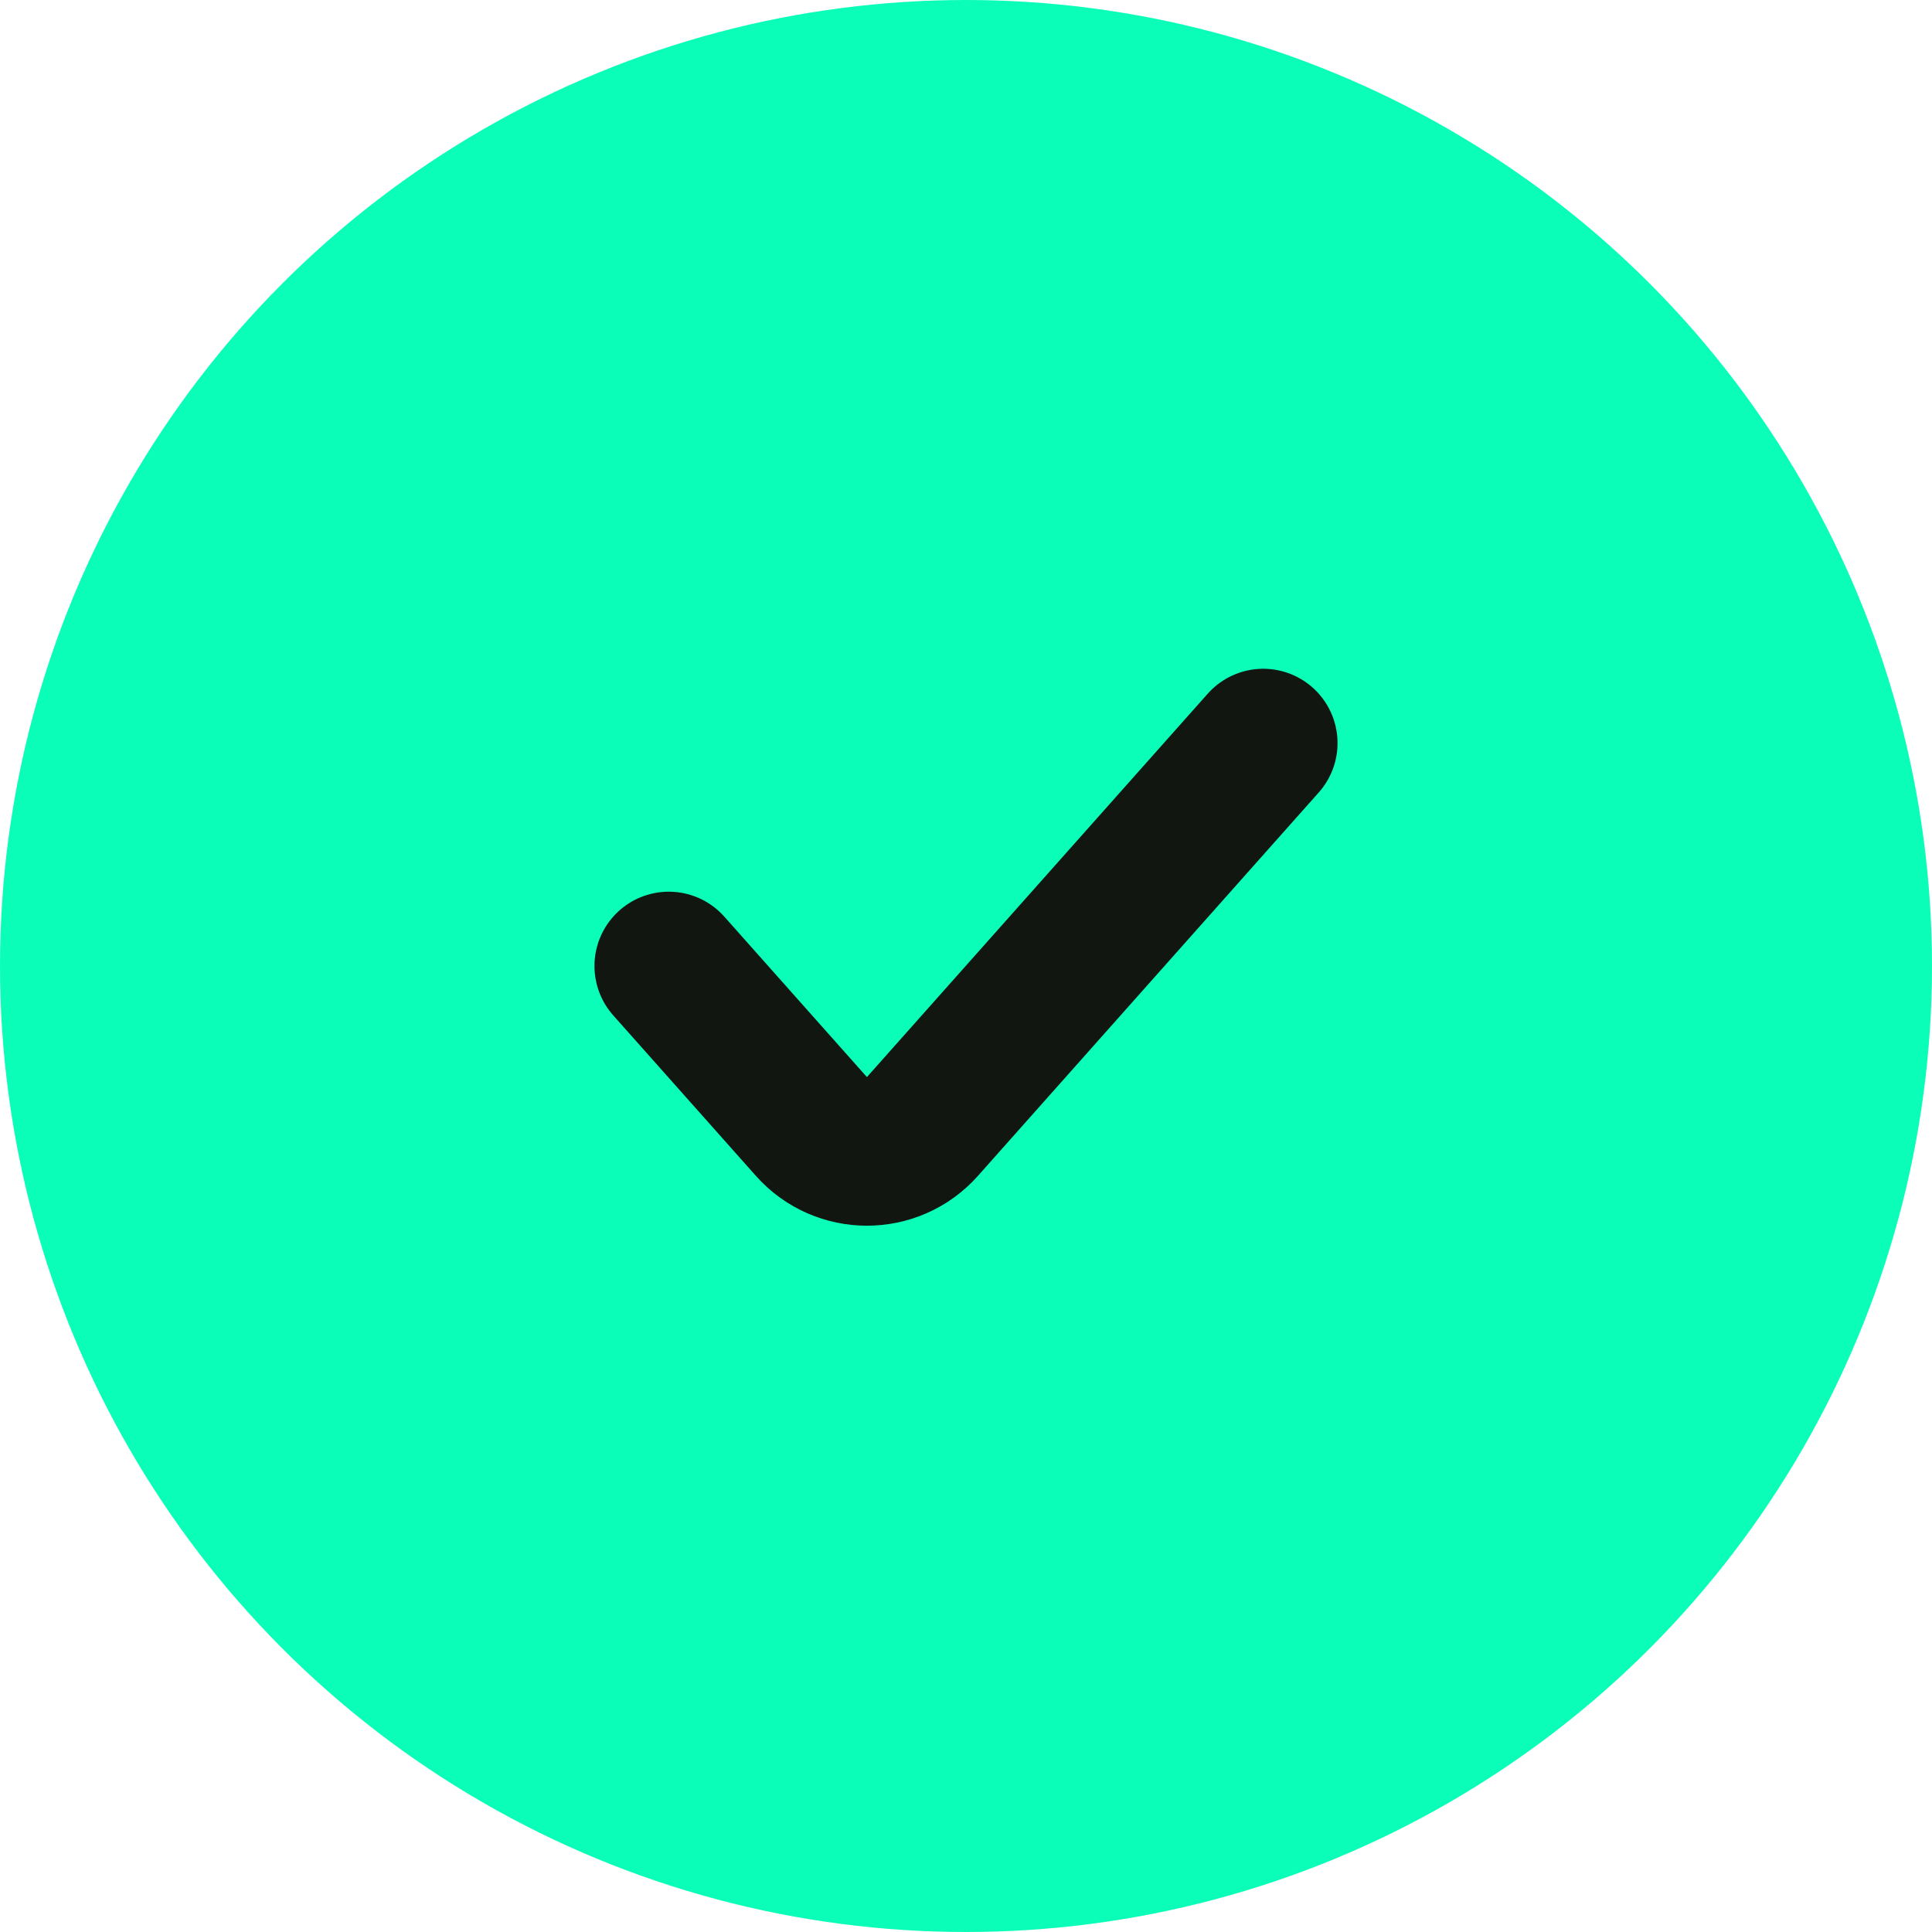 <svg width="26" height="26" viewBox="0 0 26 26" fill="none" xmlns="http://www.w3.org/2000/svg">
<circle cx="13" cy="13" r="13" fill="#0BFEB8"/>
<path d="M9 13L10.919 15.159C11.317 15.607 12.016 15.607 12.414 15.159L17 10" stroke="#111611" stroke-width="2" stroke-linecap="round"/>
</svg>
